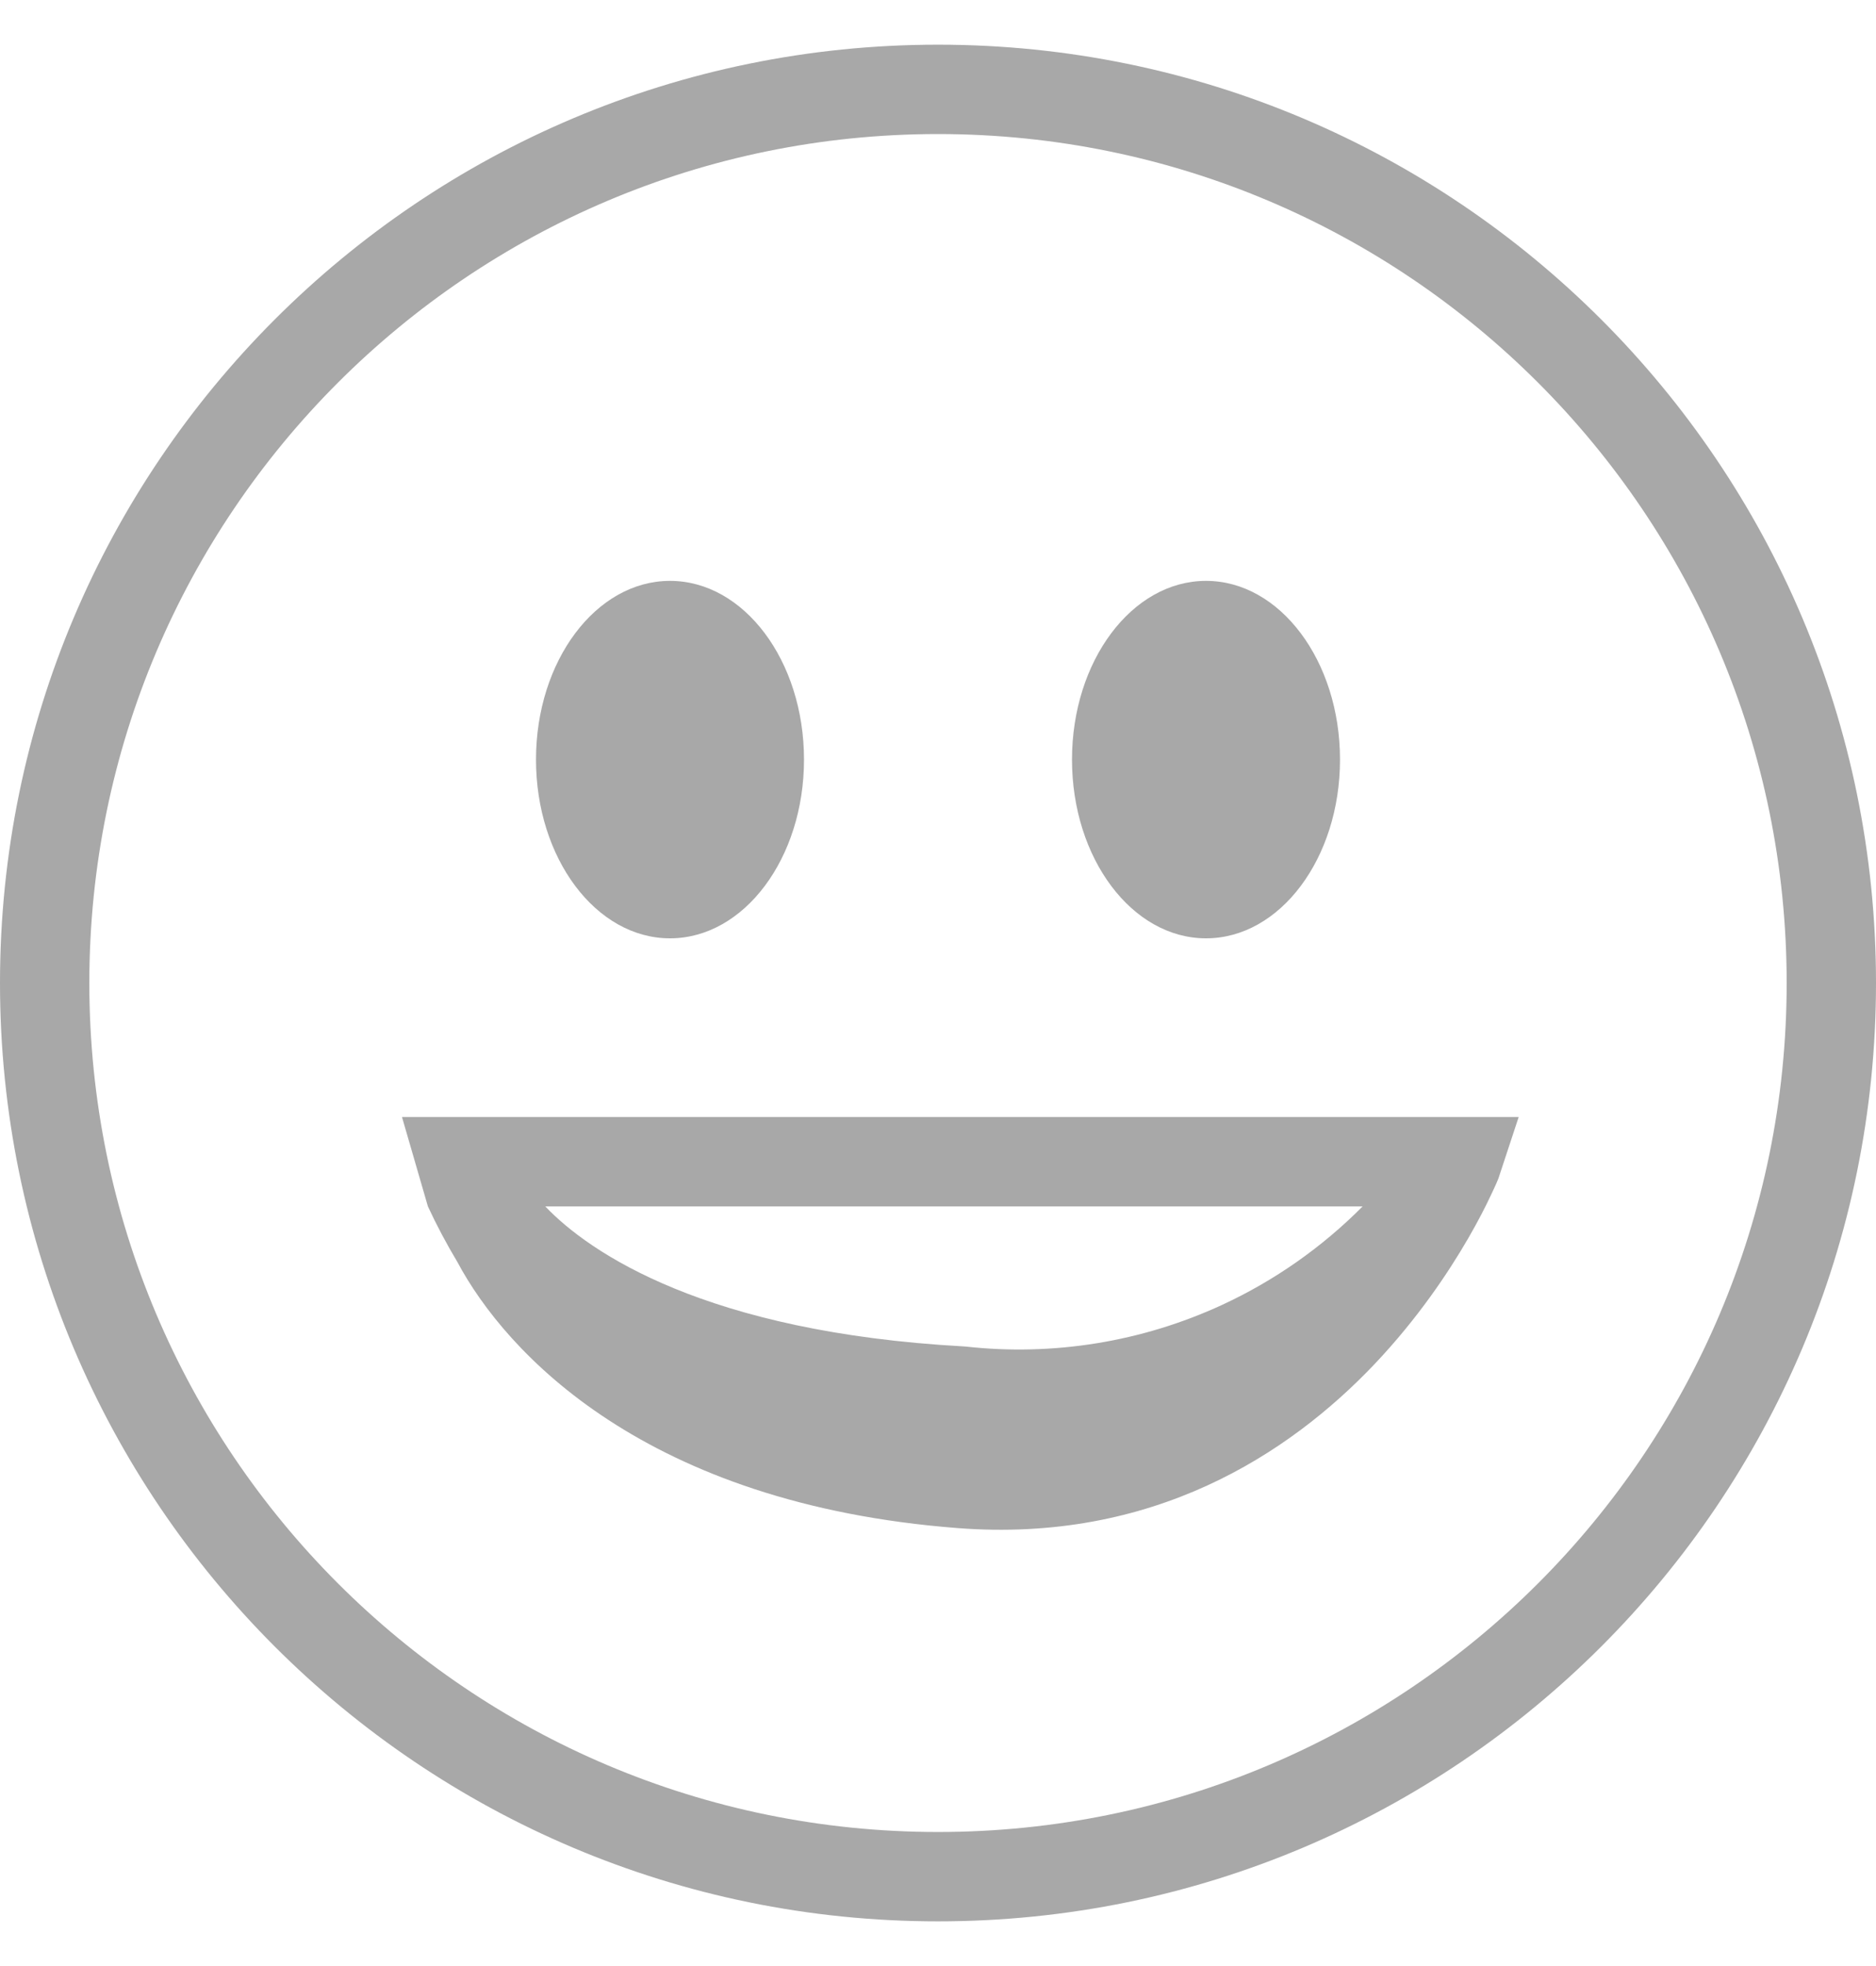 <svg width="21" height="22" viewBox="0 0 21 22" fill="none" xmlns="http://www.w3.org/2000/svg">
<path d="M7.5 10.5C8.328 10.5 9 9.605 9 8.5C9 7.395 8.328 6.5 7.5 6.5C6.672 6.5 6 7.395 6 8.5C6 9.605 6.672 10.5 7.5 10.5Z" fill="#A8A8A8"/>
<path d="M13.5 10.5C14.328 10.5 15 9.605 15 8.5C15 7.395 14.328 6.5 13.5 6.5C12.672 6.5 12 7.395 12 8.5C12 9.605 12.672 10.5 13.5 10.5Z" fill="#A8A8A8"/>
<path fill-rule="evenodd" clip-rule="evenodd" d="M4.5 12.5H17L16.773 13.188L16.772 13.189L16.771 13.193L16.766 13.205C16.762 13.215 16.756 13.228 16.749 13.245C16.734 13.278 16.713 13.325 16.685 13.383C16.63 13.5 16.547 13.664 16.435 13.857C16.211 14.244 15.868 14.756 15.39 15.261C14.429 16.274 12.902 17.269 10.716 17.099C7.226 16.829 5.663 15.139 5.12 14.122C4.999 13.92 4.889 13.713 4.79 13.5L4.5 12.5ZM15.253 13.5H6.104C6.6 14.021 7.907 14.907 10.782 15.066L10.796 15.067L10.81 15.068C11.791 15.177 12.783 15.016 13.68 14.602C14.268 14.33 14.8 13.956 15.253 13.5Z" fill="#A8A8A8"/>
<path fill-rule="evenodd" clip-rule="evenodd" d="M10.5 0.5C4.701 0.5 0 5.201 0 11C0 16.799 4.701 21.5 10.5 21.5C16.299 21.5 21 16.799 21 11C21 5.201 16.299 0.5 10.5 0.5ZM1 11C1 5.753 5.253 1.5 10.5 1.5C15.747 1.5 20 5.753 20 11C20 16.247 15.747 20.5 10.5 20.5C5.253 20.5 1 16.247 1 11Z" fill="#A8A8A8"/>
</svg>
